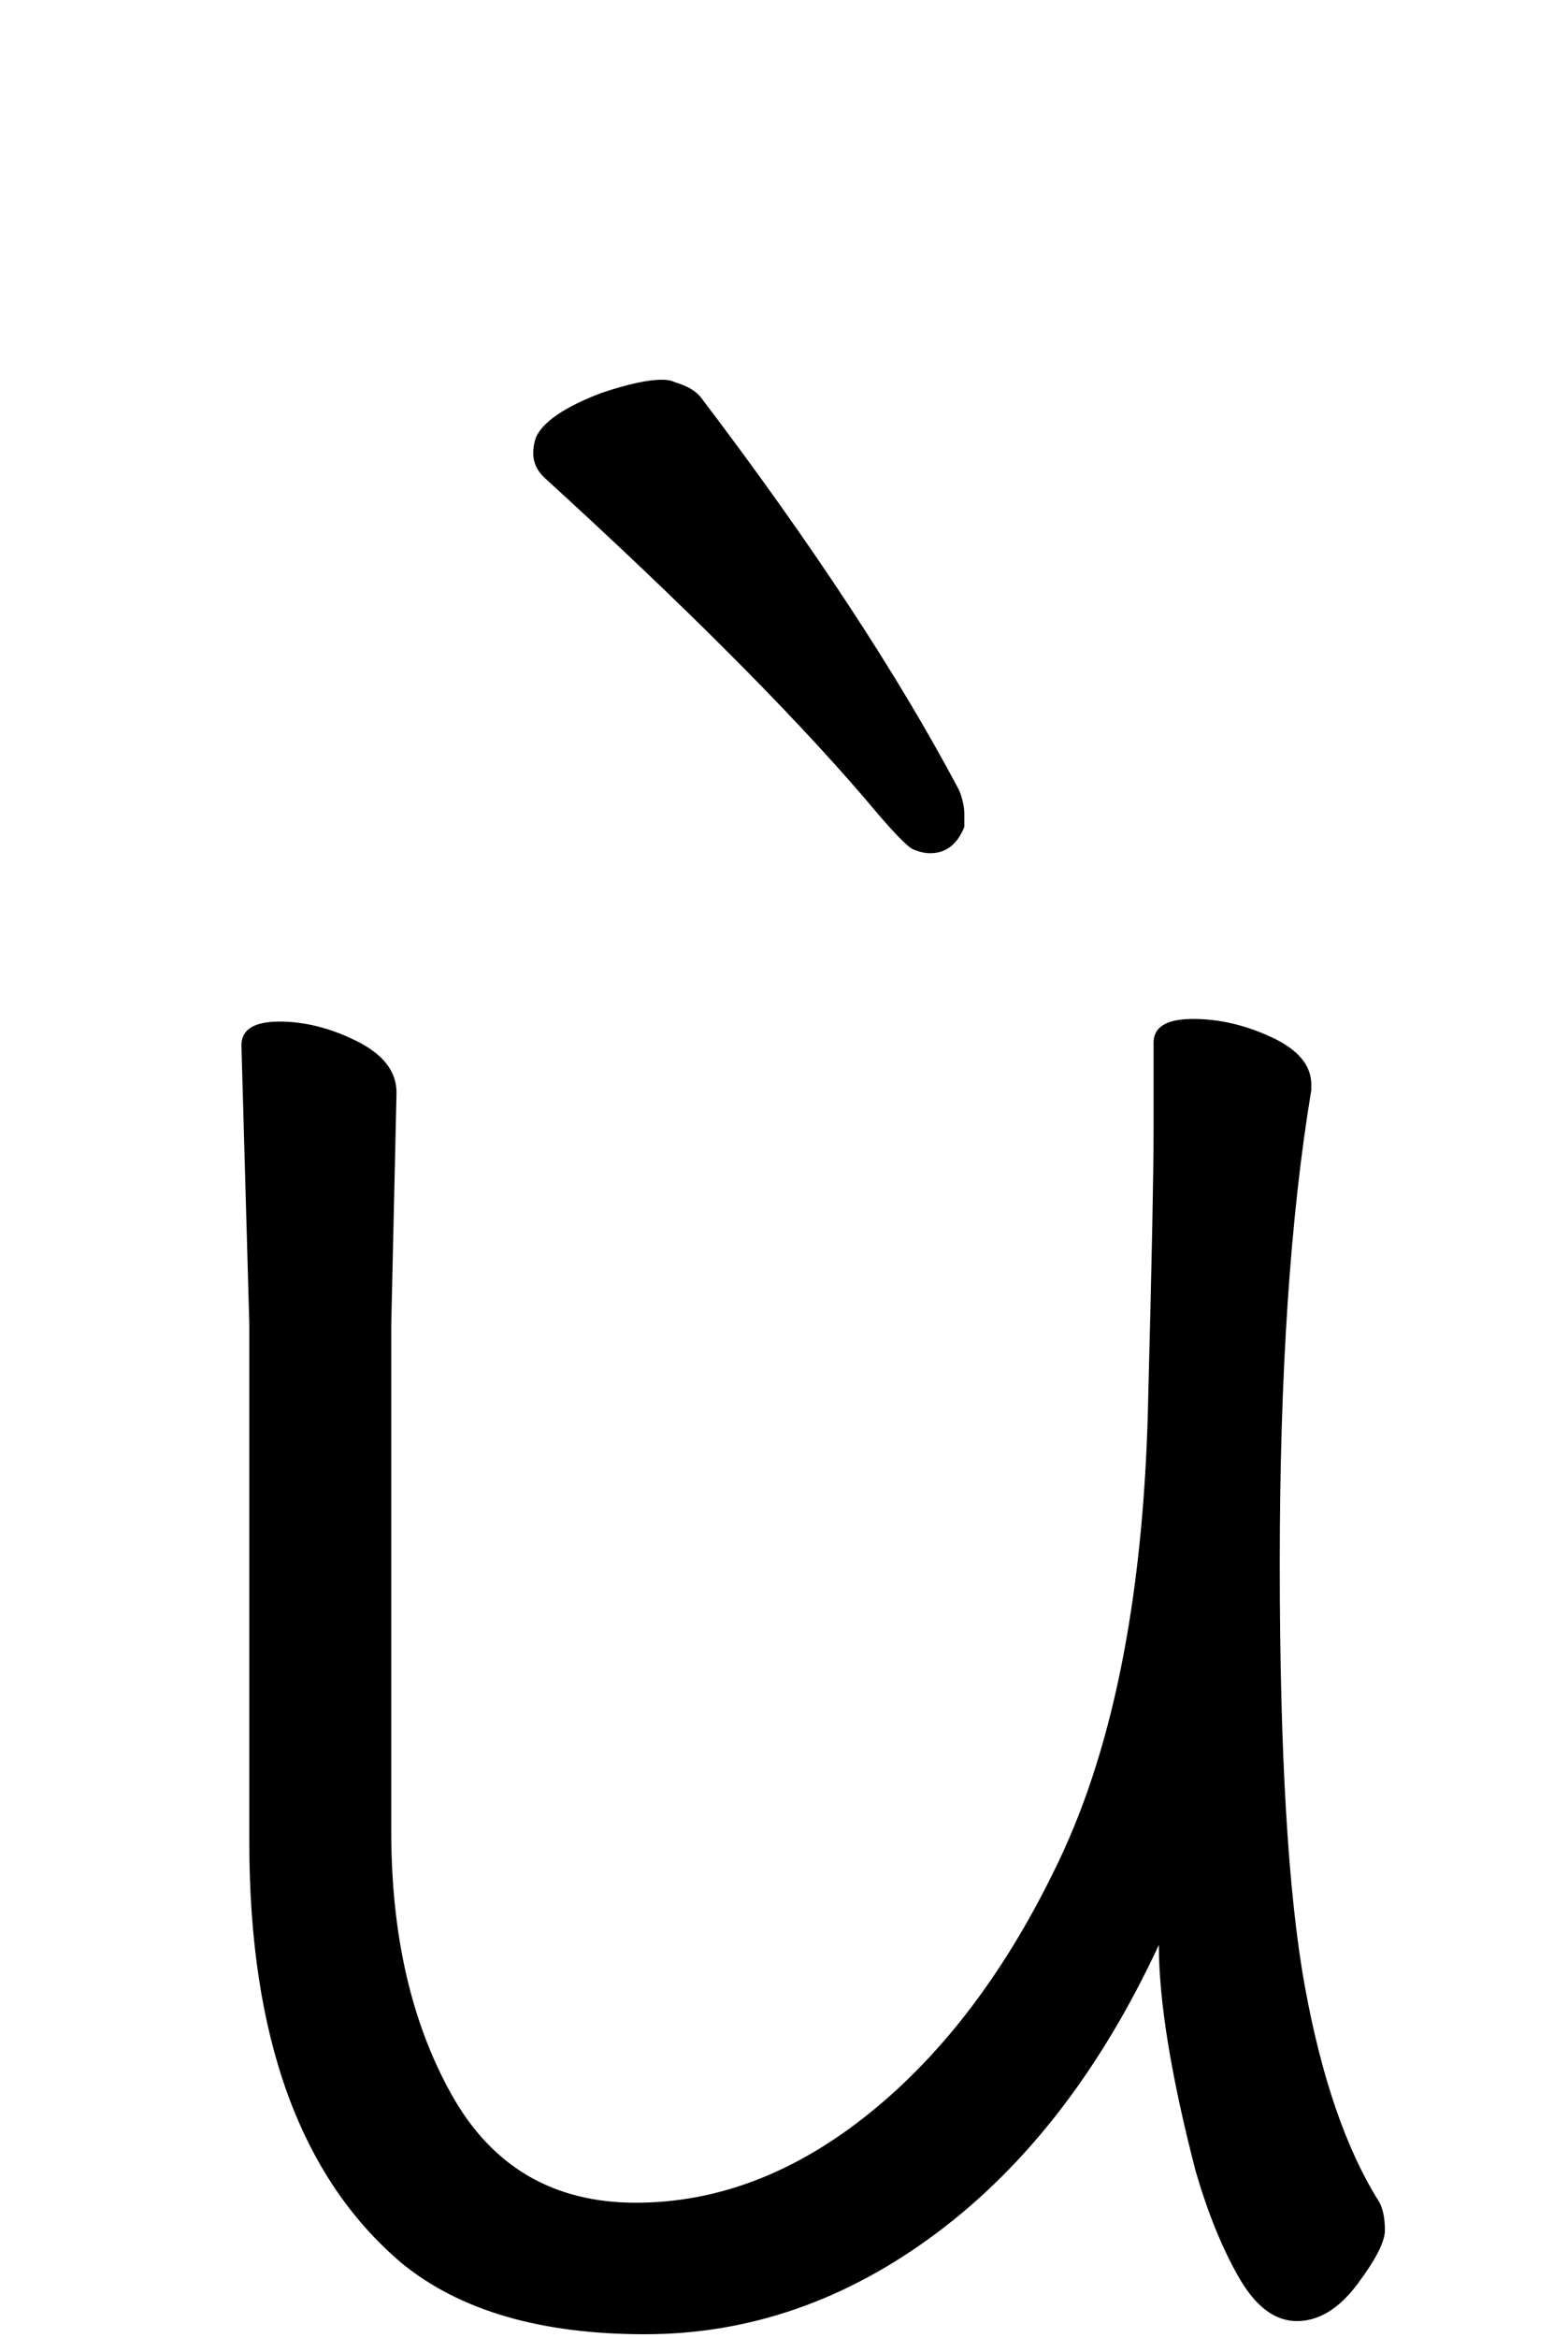 <svg xmlns="http://www.w3.org/2000/svg" width="102" height="152" viewBox="0 0 102 152"><path d="M13359.73,59.337 C13359.274,60.477 13358.533,61.047 13357.507,61.047 C13357.165,61.047 13356.794,60.962 13356.396,60.791 C13355.996,60.62 13354.942,59.508 13353.232,57.456 C13348.33,51.756 13341.376,44.802 13332.37,36.594 C13331.914,36.138 13331.686,35.625 13331.686,35.055 C13331.686,34.713 13331.743,34.371 13331.857,34.029 C13332.313,33.003 13333.738,32.034 13336.132,31.122 C13337.842,30.552 13339.153,30.267 13340.065,30.267 C13340.407,30.267 13340.692,30.324 13340.92,30.438 C13341.718,30.666 13342.288,31.008 13342.63,31.464 C13349.812,40.926 13355.398,49.419 13359.388,56.943 C13359.616,57.513 13359.73,58.026 13359.73,58.482 C13359.73,58.71 13359.73,58.995 13359.73,59.337 Z M13322.794,76.608 L13322.452,91.656 L13322.452,124.659 C13322.452,131.385 13323.763,137.085 13326.385,141.759 C13329.007,146.433 13332.997,148.77 13338.355,148.77 C13343.713,148.77 13348.815,146.804 13353.659,142.87 C13358.504,138.938 13362.58,133.494 13365.886,126.54 C13369.534,118.902 13371.472,108.756 13371.7,96.102 C13371.928,87.438 13372.042,81.738 13372.042,79.002 L13372.042,73.359 C13372.042,72.333 13372.897,71.82 13374.607,71.82 C13376.317,71.82 13378.027,72.219 13379.737,73.017 C13381.447,73.815 13382.302,74.841 13382.302,76.095 L13382.302,76.437 C13380.934,84.645 13380.25,94.905 13380.25,107.217 C13380.25,119.529 13380.791,128.678 13381.874,134.662 C13382.958,140.648 13384.582,145.35 13386.748,148.77 C13386.976,149.226 13387.09,149.825 13387.09,150.565 C13387.09,151.306 13386.492,152.475 13385.294,154.071 C13384.097,155.667 13382.787,156.465 13381.362,156.465 C13379.936,156.465 13378.683,155.524 13377.6,153.643 C13376.516,151.762 13375.576,149.454 13374.778,146.718 C13373.182,140.562 13372.384,135.66 13372.384,132.012 C13368.622,140.106 13363.806,146.347 13357.934,150.737 C13352.064,155.125 13345.737,157.32 13338.953,157.32 C13332.171,157.32 13326.898,155.781 13323.136,152.703 C13316.524,147.117 13313.218,137.997 13313.218,125.343 L13313.218,91.656 L13312.705,73.53 C13312.705,72.504 13313.531,71.991 13315.184,71.991 C13316.837,71.991 13318.519,72.418 13320.229,73.273 C13321.939,74.129 13322.794,75.24 13322.794,76.608 Z" transform="translate(-13297 -5.584)"/></svg>